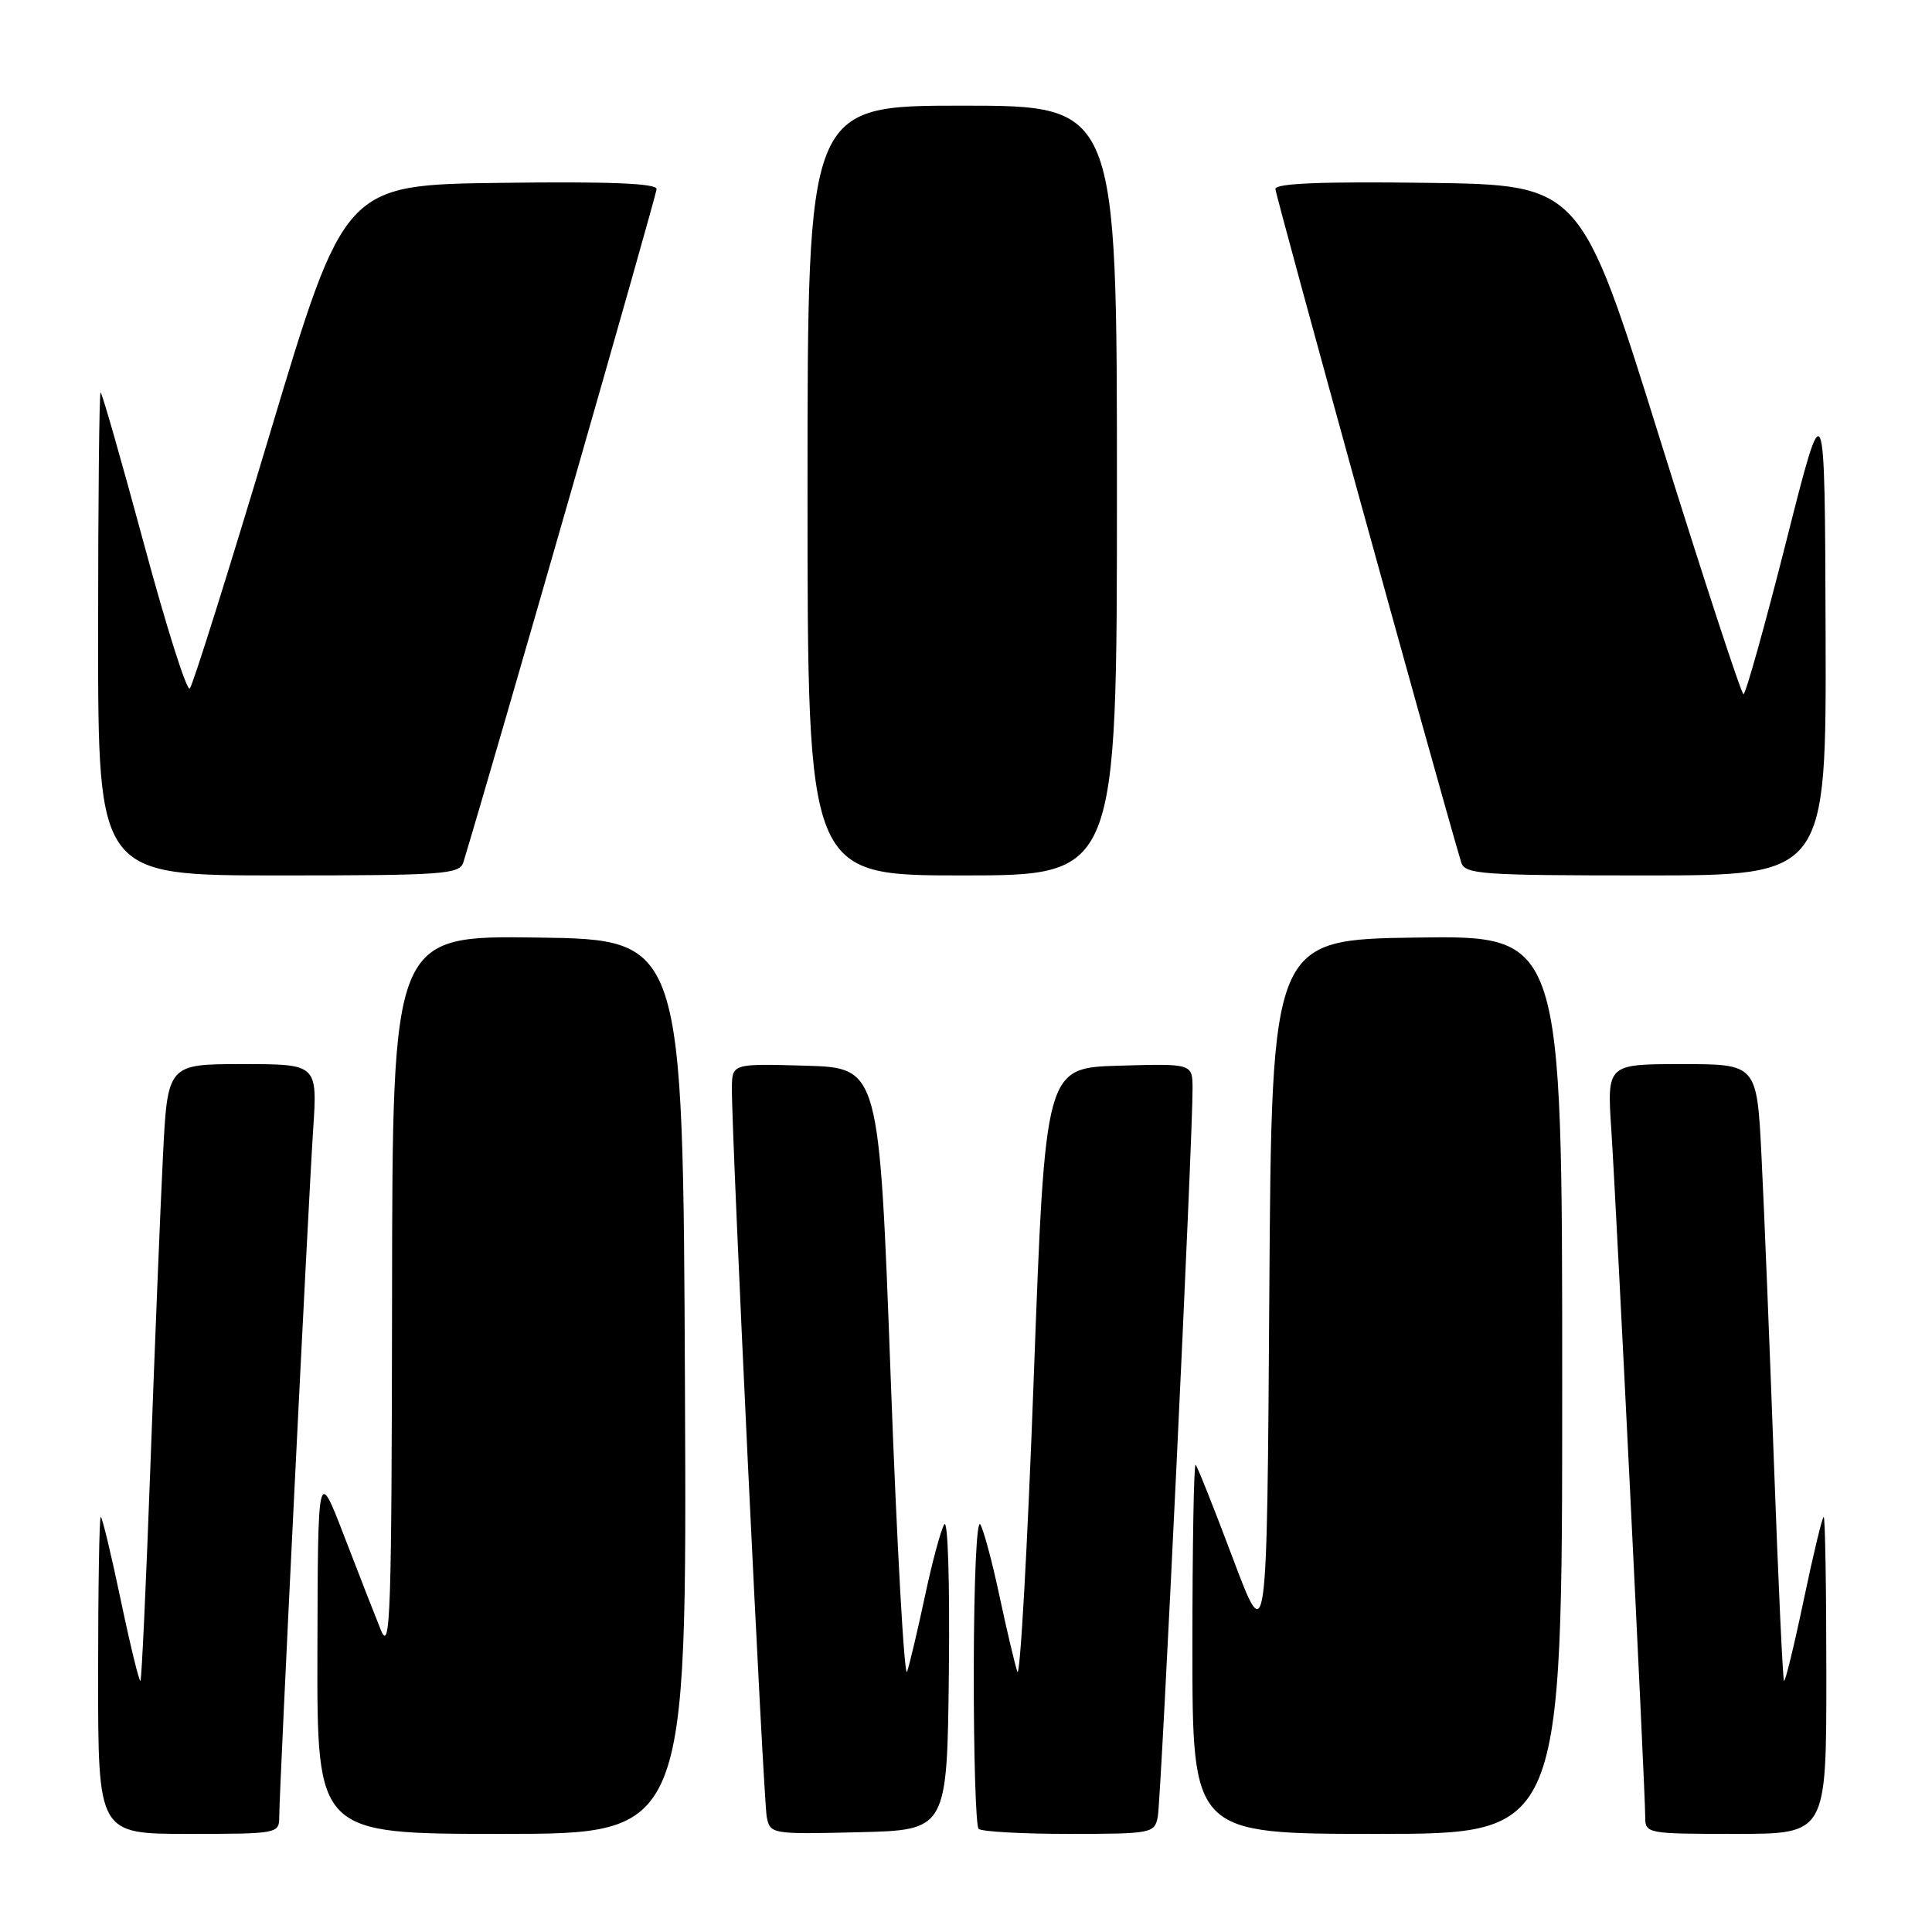 <?xml version="1.0" encoding="UTF-8" standalone="no"?>
<!DOCTYPE svg PUBLIC "-//W3C//DTD SVG 1.1//EN" "http://www.w3.org/Graphics/SVG/1.1/DTD/svg11.dtd" >
<svg xmlns="http://www.w3.org/2000/svg" xmlns:xlink="http://www.w3.org/1999/xlink" version="1.1" viewBox="0 0 256 256">
 <g >
 <path fill="currentColor"
d=" M 37.00 240.75 C 37.00 237.28 40.84 159.62 41.49 149.75 C 42.07 141.00 42.07 141.00 32.14 141.00 C 22.20 141.00 22.20 141.00 21.59 153.25 C 21.25 159.99 20.51 178.31 19.94 193.96 C 19.37 209.62 18.77 222.56 18.61 222.72 C 18.45 222.89 17.27 218.07 16.00 212.01 C 14.73 205.95 13.54 201.00 13.35 201.00 C 13.16 201.00 13.00 210.45 13.00 222.00 C 13.00 243.00 13.00 243.00 25.00 243.00 C 36.78 243.00 37.00 242.96 37.00 240.75 Z  M 90.76 183.75 C 90.50 124.50 90.50 124.50 71.25 124.23 C 52.00 123.96 52.00 123.96 51.95 171.73 C 51.90 214.03 51.73 219.10 50.47 216.00 C 49.69 214.07 47.49 208.45 45.59 203.50 C 42.12 194.50 42.12 194.50 42.06 218.75 C 42.00 243.00 42.00 243.00 66.51 243.00 C 91.02 243.00 91.02 243.00 90.76 183.75 Z  M 125.73 221.50 C 125.86 209.50 125.60 201.14 125.11 202.00 C 124.64 202.82 123.49 207.10 122.56 211.50 C 121.62 215.90 120.56 220.40 120.20 221.50 C 119.84 222.60 118.85 205.05 118.02 182.50 C 116.50 141.50 116.50 141.50 106.75 141.21 C 97.00 140.93 97.00 140.93 96.98 144.21 C 96.93 150.45 101.15 238.51 101.60 240.78 C 102.05 243.02 102.27 243.06 113.78 242.78 C 125.50 242.50 125.50 242.50 125.73 221.50 Z  M 153.41 240.75 C 153.86 238.52 158.06 150.54 158.02 144.21 C 158.00 140.93 158.00 140.93 148.25 141.21 C 138.50 141.50 138.50 141.50 136.98 182.50 C 136.15 205.05 135.16 222.60 134.80 221.50 C 134.44 220.40 133.38 215.90 132.44 211.50 C 131.51 207.10 130.37 202.82 129.90 202.00 C 129.42 201.15 129.05 209.38 129.03 221.08 C 129.01 232.40 129.30 241.97 129.67 242.33 C 130.03 242.70 135.42 243.00 141.65 243.00 C 152.58 243.00 152.98 242.92 153.41 240.75 Z  M 207.00 183.48 C 207.00 123.96 207.00 123.96 187.75 124.23 C 168.50 124.50 168.50 124.50 168.19 171.50 C 167.88 218.50 167.88 218.50 163.37 206.51 C 160.89 199.92 158.67 194.33 158.43 194.10 C 158.19 193.86 158.00 204.77 158.00 218.33 C 158.00 243.00 158.00 243.00 182.50 243.00 C 207.00 243.00 207.00 243.00 207.00 183.48 Z  M 242.00 222.00 C 242.00 210.45 241.84 201.00 241.65 201.00 C 241.46 201.00 240.27 205.95 239.00 212.01 C 237.73 218.07 236.55 222.89 236.39 222.72 C 236.23 222.56 235.63 209.62 235.06 193.96 C 234.49 178.31 233.75 159.99 233.41 153.25 C 232.80 141.00 232.80 141.00 222.86 141.00 C 212.93 141.00 212.93 141.00 213.51 149.75 C 214.16 159.62 218.00 237.28 218.00 240.75 C 218.00 242.96 218.22 243.00 230.00 243.00 C 242.00 243.00 242.00 243.00 242.00 222.00 Z  M 61.40 114.25 C 65.43 101.01 87.00 25.85 87.00 25.05 C 87.00 24.29 80.70 24.04 66.32 24.23 C 45.65 24.50 45.65 24.50 35.75 57.50 C 30.31 75.65 25.54 90.83 25.15 91.23 C 24.75 91.64 22.01 82.97 19.05 71.98 C 16.08 60.99 13.51 52.00 13.33 52.00 C 13.15 52.00 13.00 66.40 13.00 84.00 C 13.00 116.00 13.00 116.00 36.93 116.00 C 58.86 116.00 60.91 115.85 61.40 114.25 Z  M 148.00 65.00 C 148.00 14.00 148.00 14.00 127.50 14.00 C 107.00 14.00 107.00 14.00 107.00 65.00 C 107.00 116.00 107.00 116.00 127.50 116.00 C 148.00 116.00 148.00 116.00 148.00 65.00 Z  M 241.90 83.75 C 241.80 51.50 241.80 51.50 236.68 71.75 C 233.86 82.89 231.31 91.99 231.02 91.99 C 230.74 91.98 225.76 76.79 219.97 58.24 C 209.45 24.50 209.45 24.50 189.22 24.23 C 175.18 24.04 169.00 24.29 169.00 25.04 C 169.00 25.86 190.66 104.37 193.61 114.25 C 194.09 115.85 196.14 116.00 218.07 116.00 C 242.00 116.00 242.00 116.00 241.90 83.75 Z "/>
</g>
</svg>